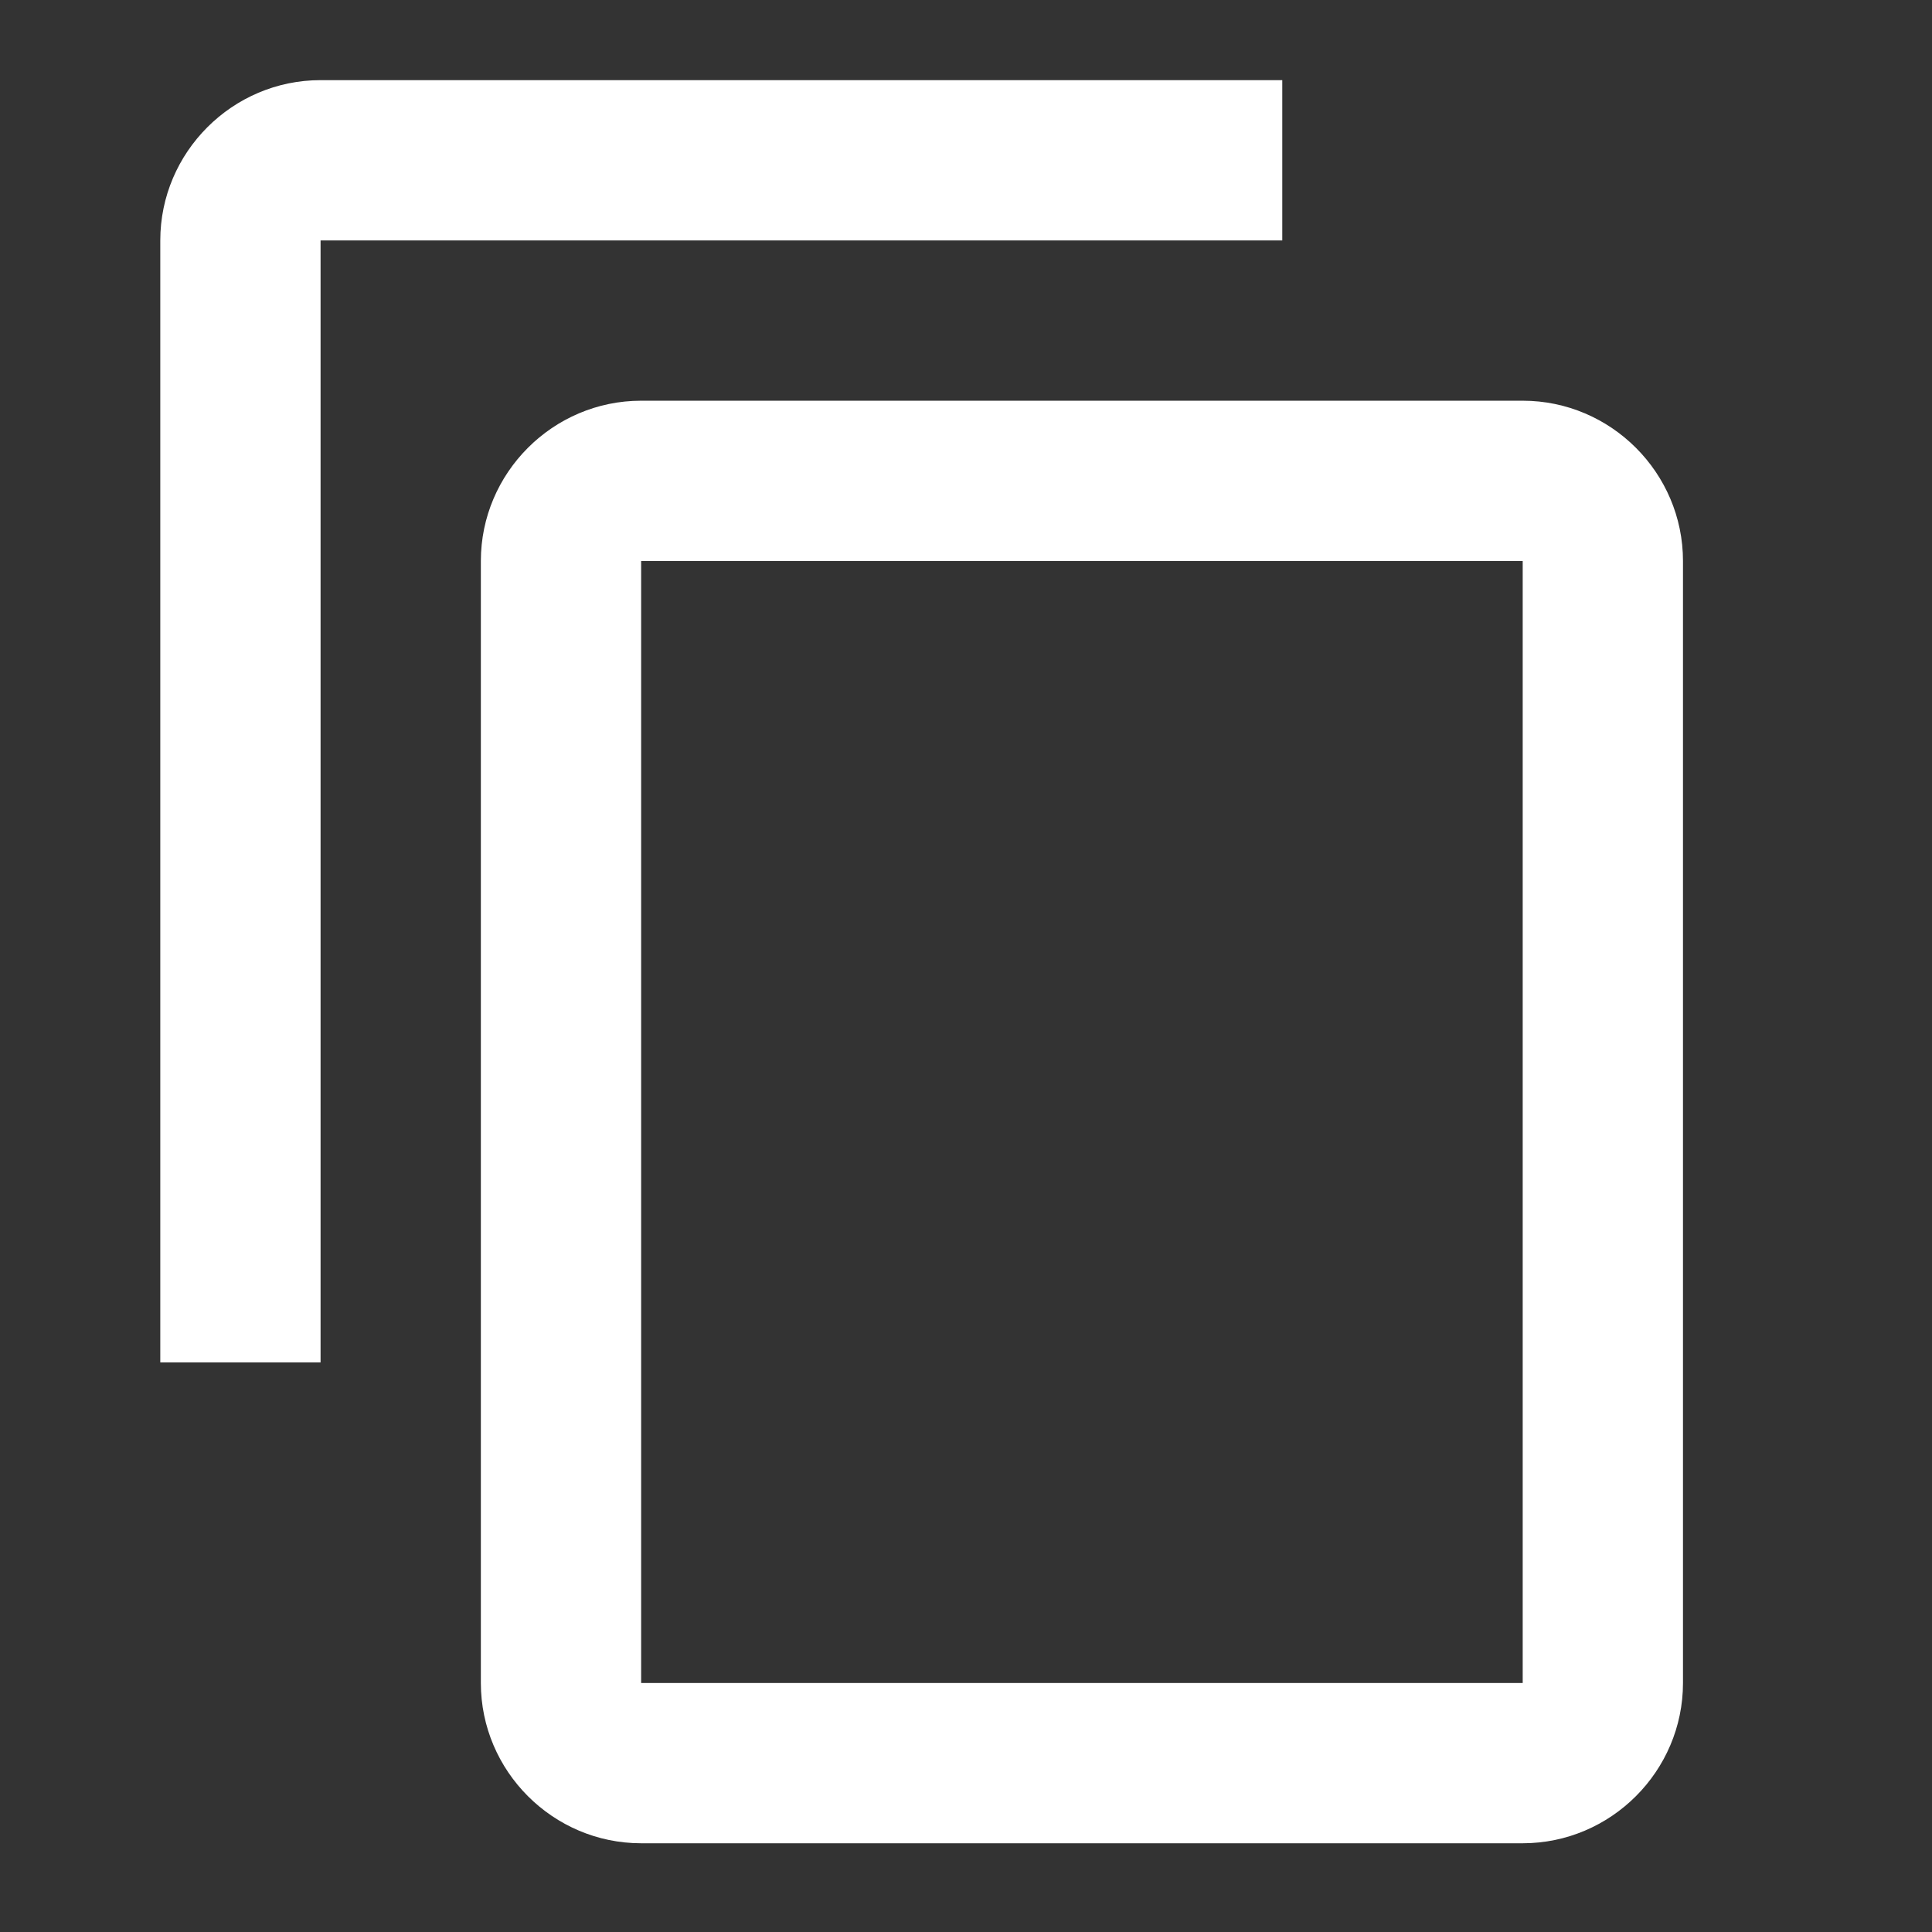 <svg width="27" height="27" viewBox="0 0 27 27" fill="none" xmlns="http://www.w3.org/2000/svg">
<rect x="0" y="0" width="27" height="27" fill="#333333" stroke="none"/>
<g clip-path="url(#clip0_1_48)">
<path d="M17.92 1.12H4.48C3.248 1.12 2.24 2.128 2.24 3.36V19.04H4.48V3.36H17.92V1.12ZM21.28 5.6H8.96C7.728 5.6 6.72 6.608 6.72 7.84V23.52C6.72 24.752 7.728 25.76 8.96 25.76H21.28C22.512 25.76 23.52 24.752 23.52 23.52V7.84C23.52 6.608 22.512 5.6 21.28 5.6ZM21.28 23.52H8.96V7.84H21.28V23.52Z" fill="white"/>
</g>
<defs>
<clipPath id="clip0_1_48">
<rect width="26.88" height="26.88" fill="white"/>
</clipPath>
</defs>
</svg>
